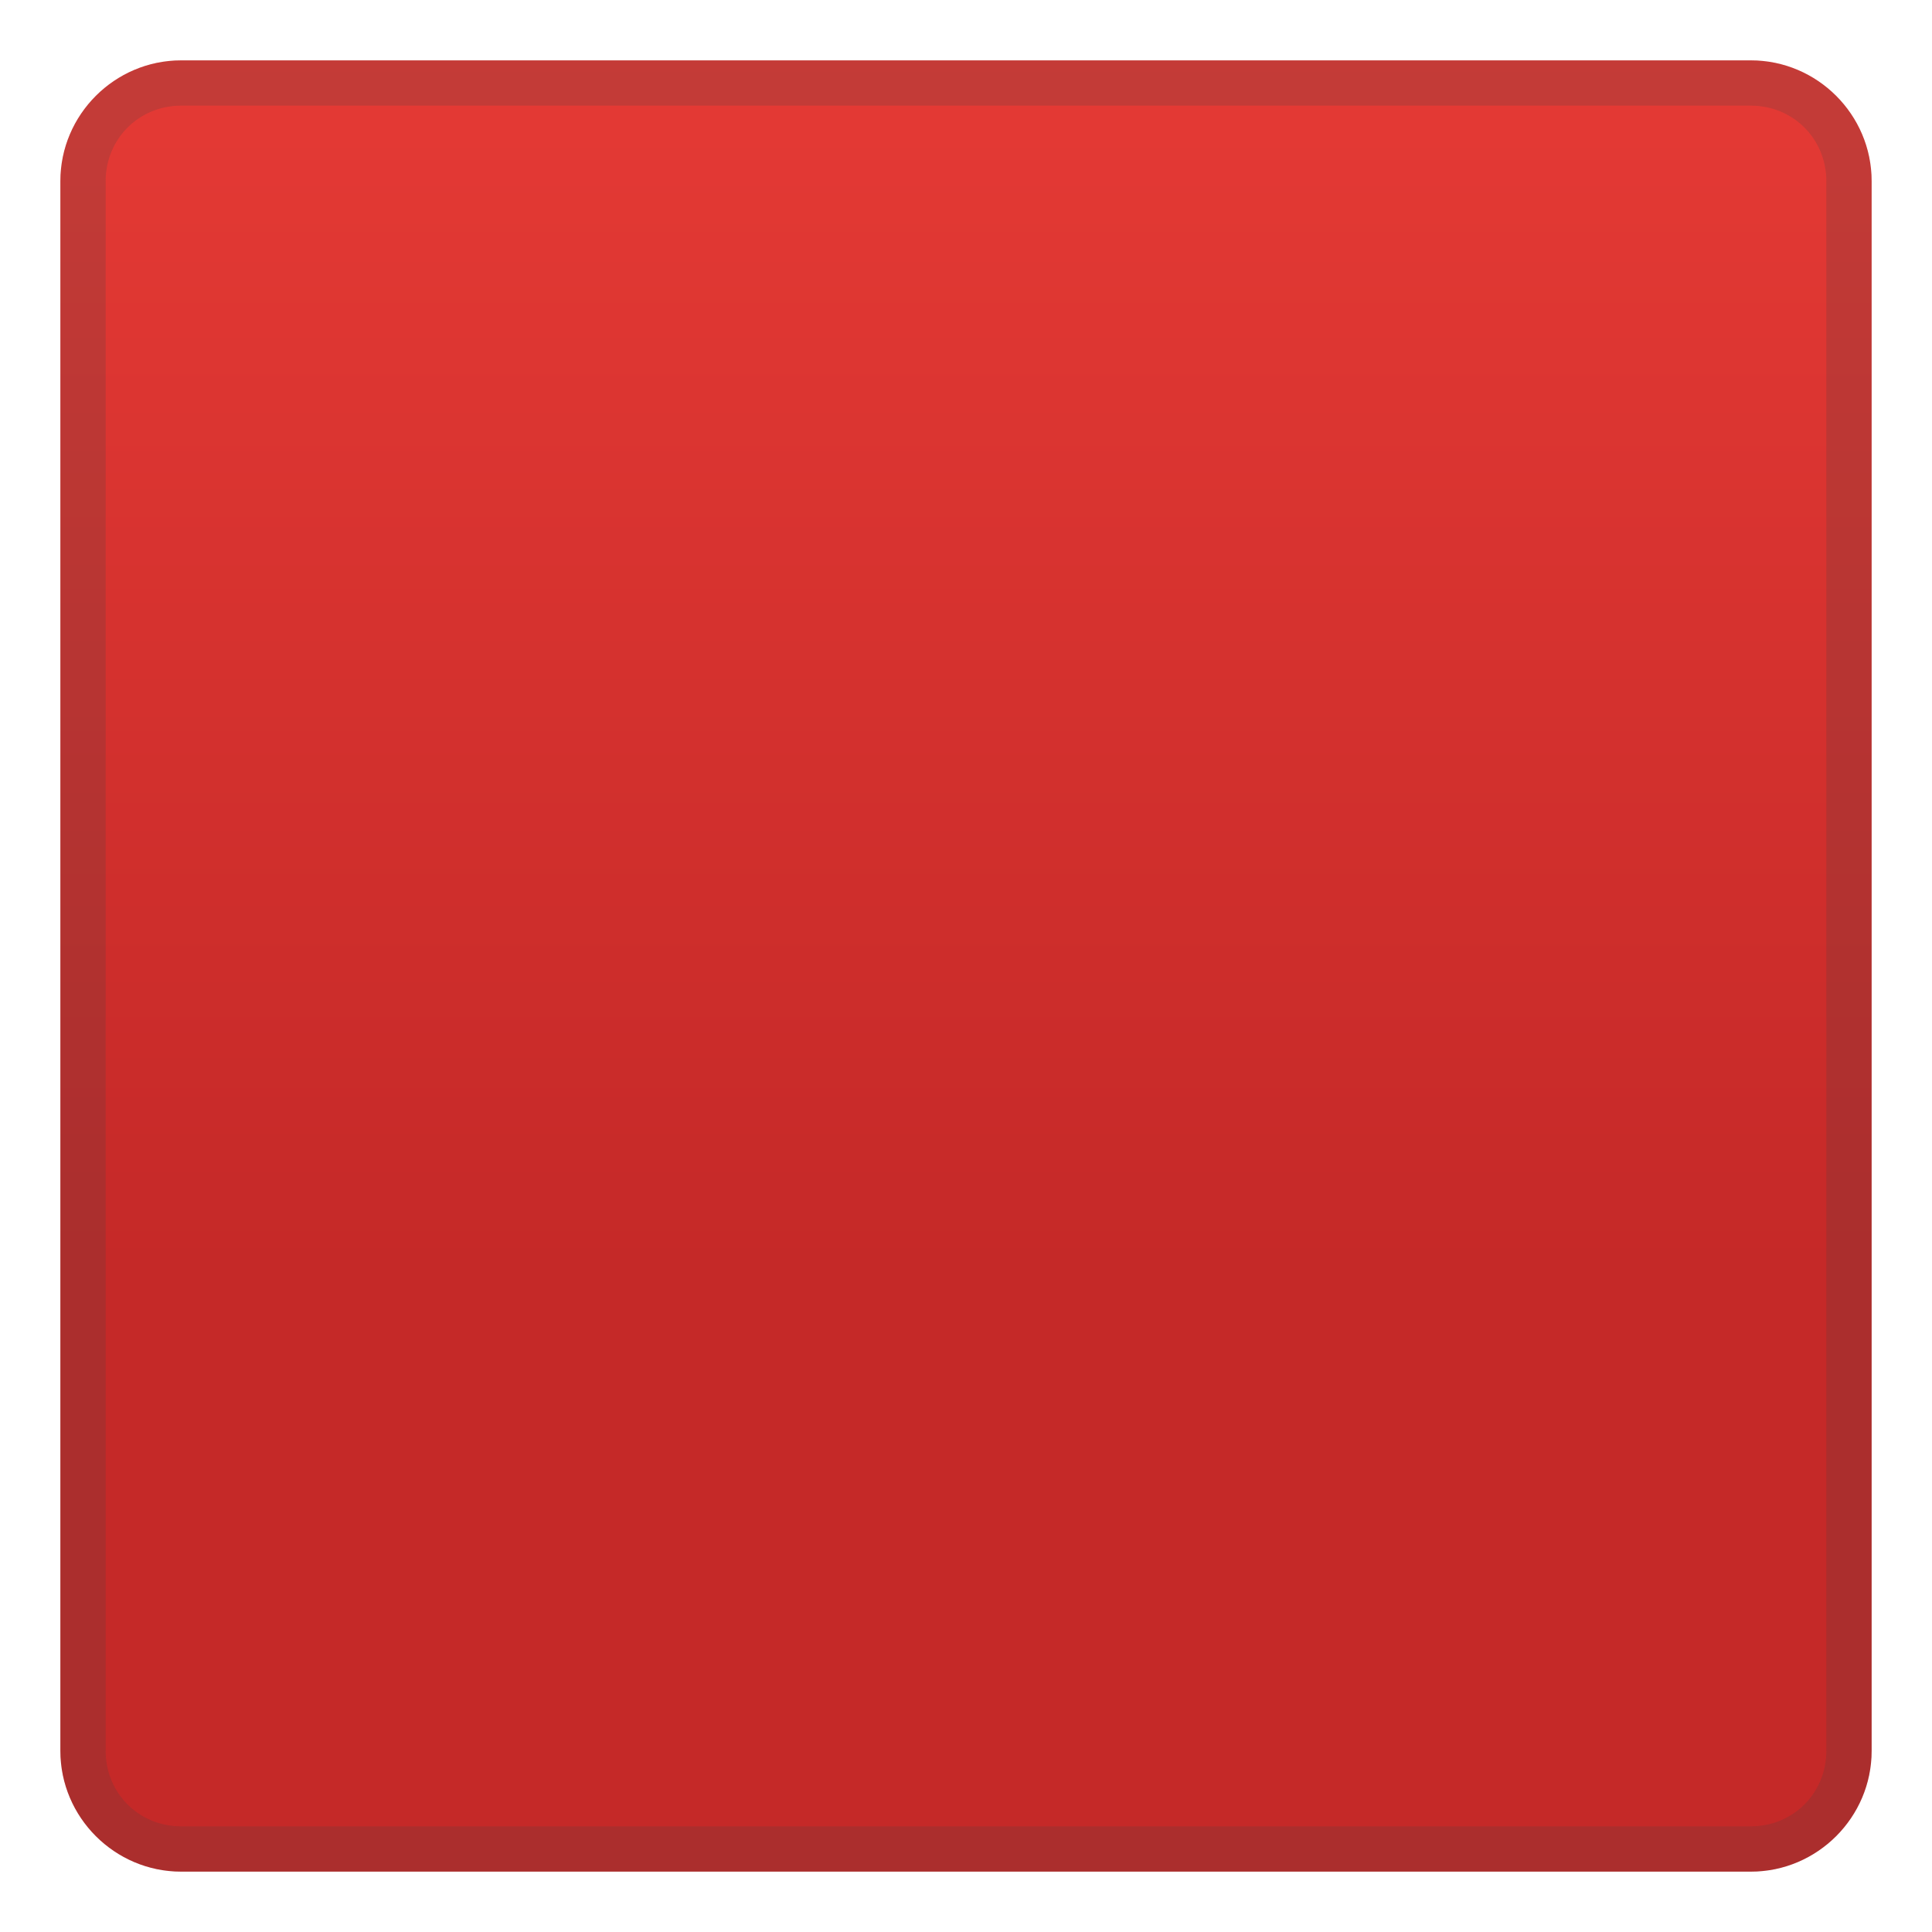 <svg viewBox="0 0 128 128" width="128" height="128" xmlns="http://www.w3.org/2000/svg"><linearGradient id="a" x1="64" x2="64" y1="4125.5" y2="4247.7" gradientTransform="translate(0 -4122)" gradientUnits="userSpaceOnUse"><stop stop-color="#E53A35" offset="0"/><stop stop-color="#C52928" offset=".658"/><stop stop-color="#C52928" offset="1"/></linearGradient><path d="M116 124H12c-4.4 0-8-3.6-8-8V12c0-4.4 3.6-8 8-8h104c4.4 0 8 3.6 8 8v104c0 4.4-3.6 8-8 8z" fill="url(#a)"/><path d="M116 7c2.8 0 5 2.2 5 5v104c0 2.8-2.2 5-5 5H12c-2.8 0-5-2.2-5-5V12c0-2.8 2.2-5 5-5h104m0-3H12c-4.4 0-8 3.6-8 8v104c0 4.4 3.6 8 8 8h104c4.4 0 8-3.6 8-8V12c0-4.4-3.6-8-8-8z" fill="#424242" opacity=".2"/></svg>